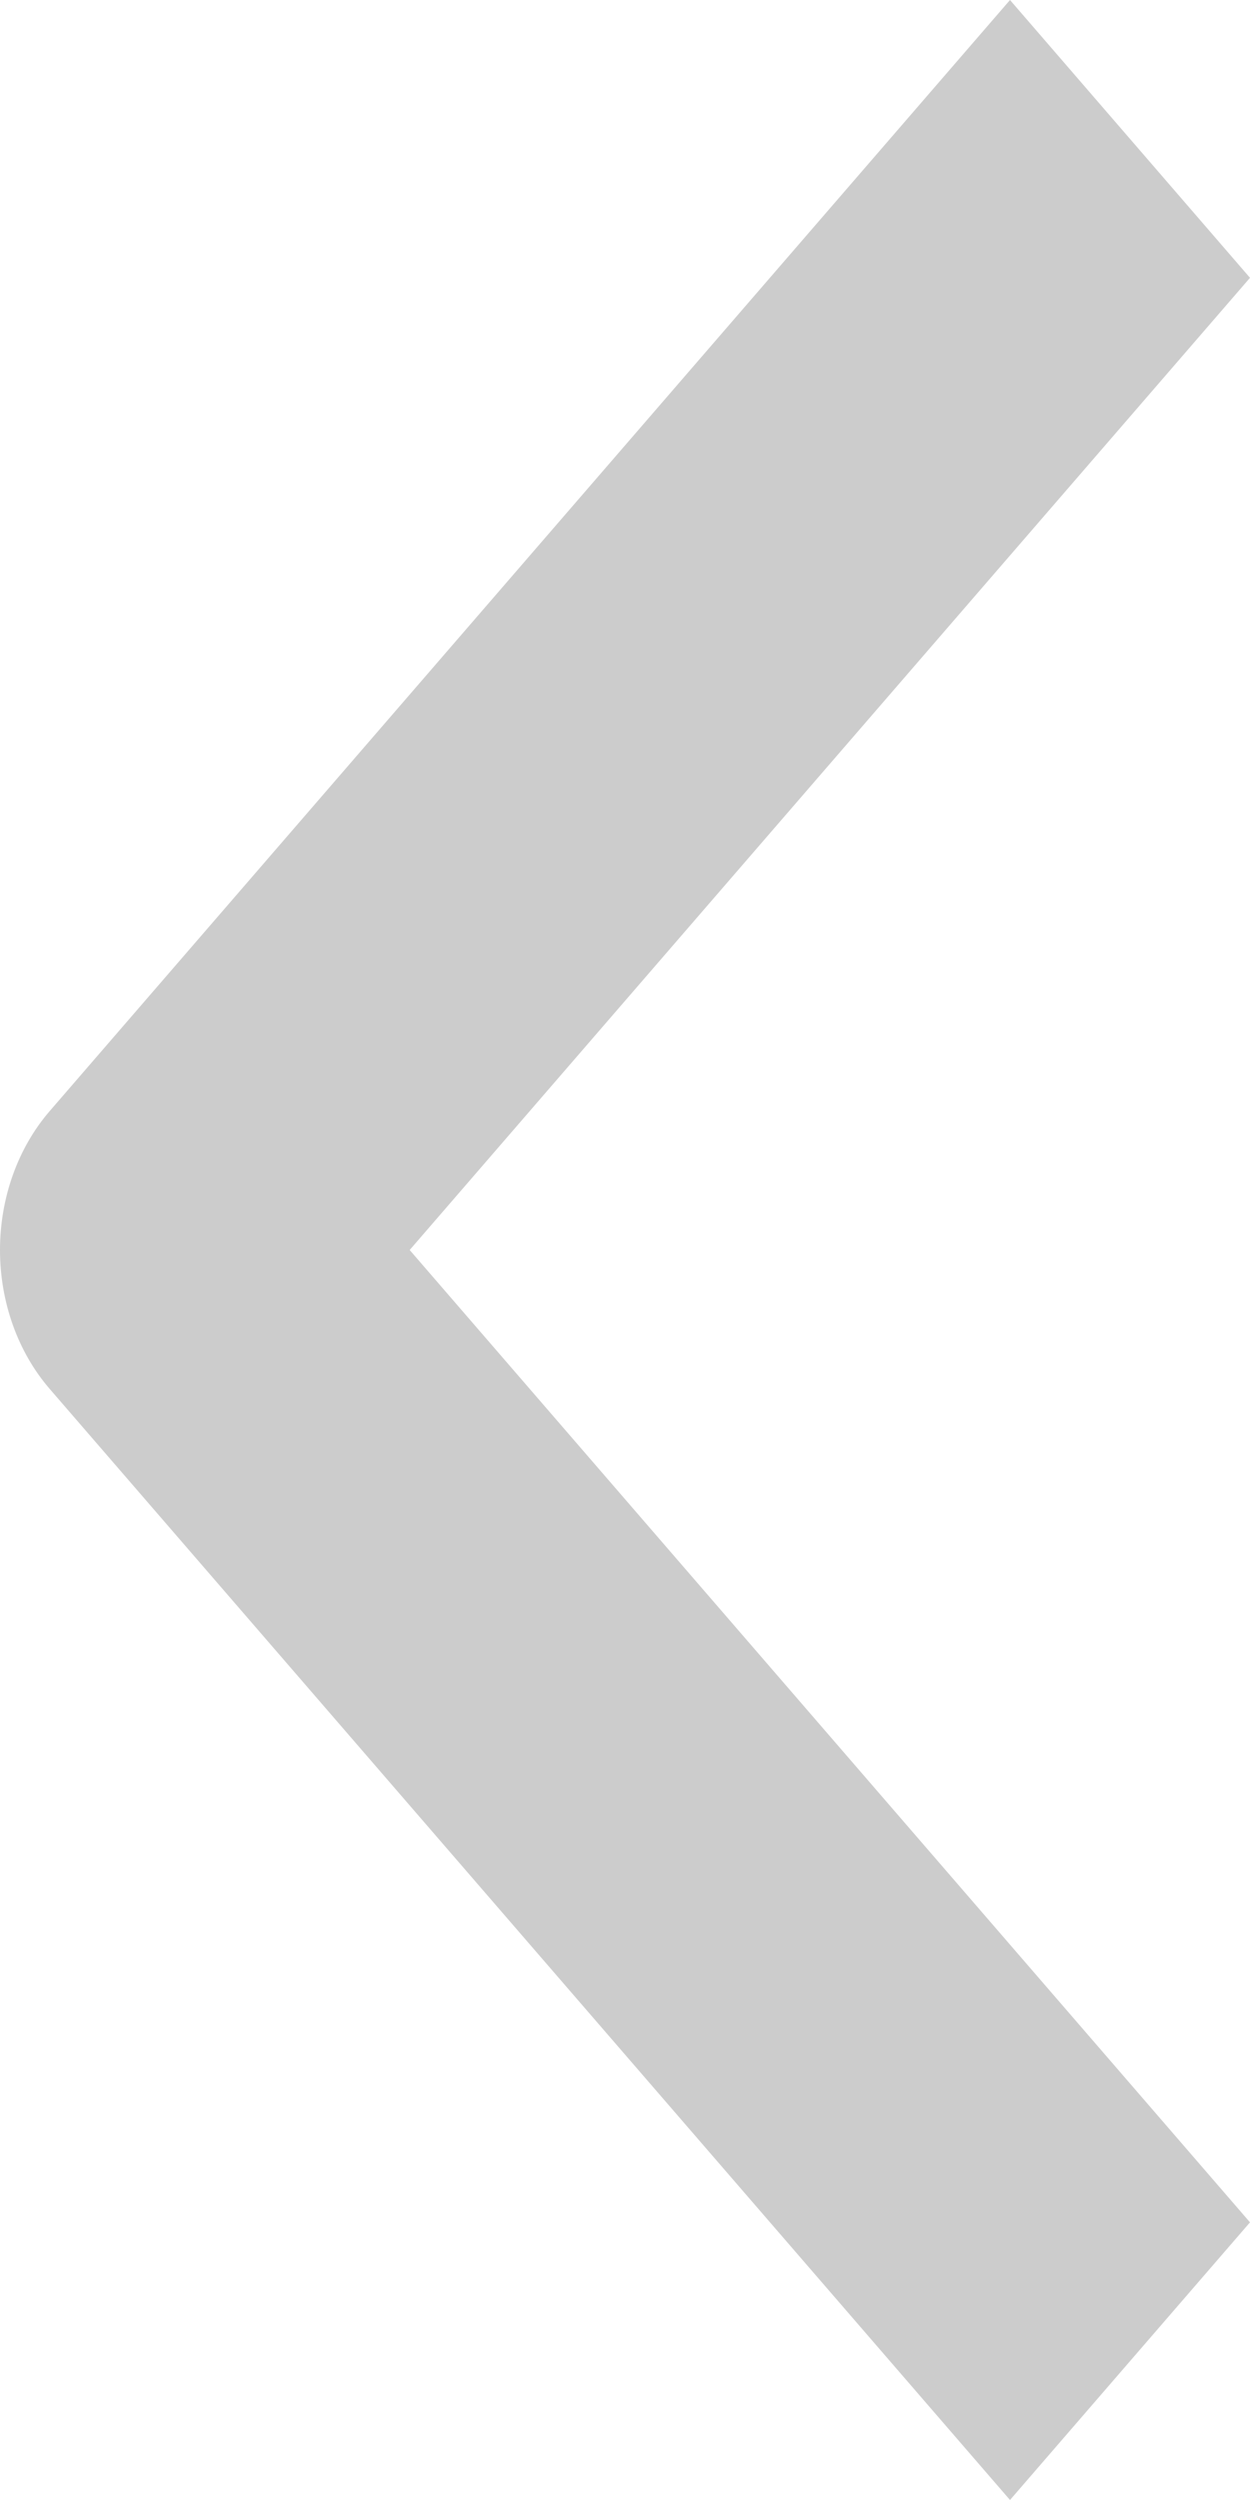 <svg width="8" height="16" viewBox="0 0 8 16" fill="none" xmlns="http://www.w3.org/2000/svg">
<path fill-rule="evenodd" clip-rule="evenodd" d="M0.318 8.889L6.464 16L8 14.223L2.622 8L8 1.778L6.464 0L0.318 7.111C0.114 7.347 0 7.667 0 8C0 8.333 0.114 8.653 0.318 8.889Z" fill="#CCCCCC"/>
</svg>
